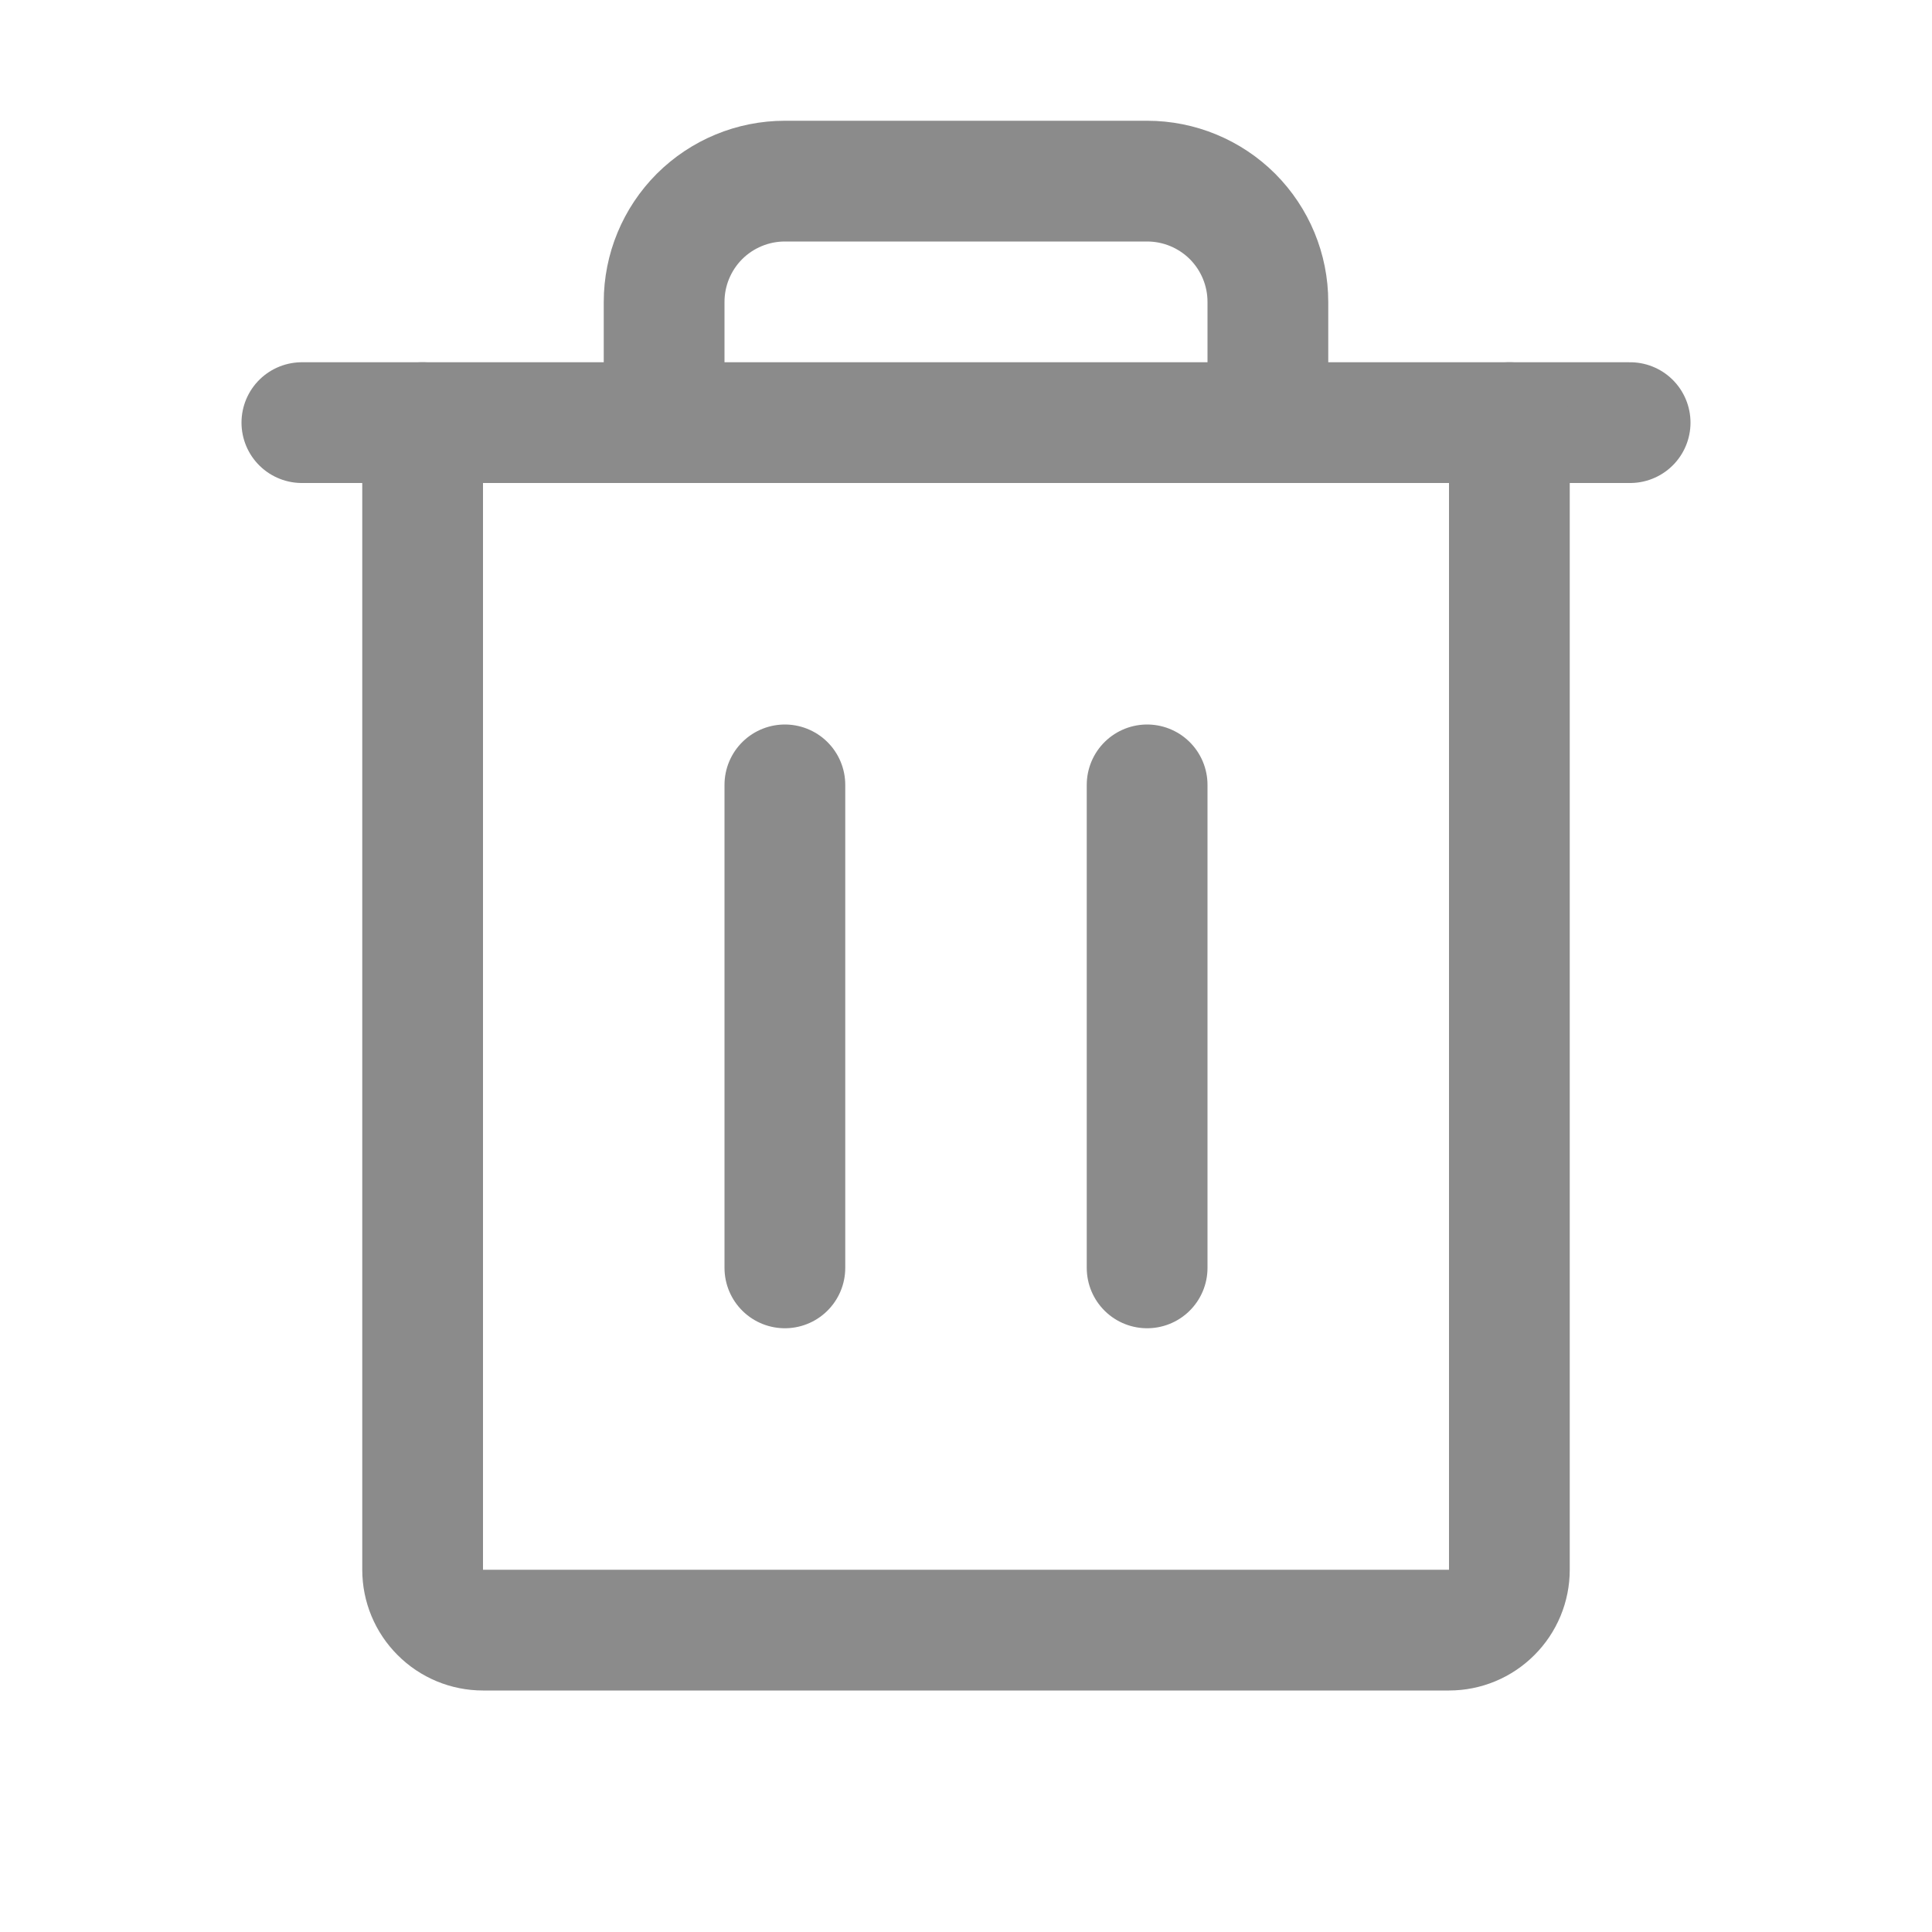 <svg width="24" height="24" viewBox="0 0 24 24" fill="none" xmlns="http://www.w3.org/2000/svg">
<path d="M20.25 5.25H3.75" stroke="#8B8B8B" stroke-width="1.5" stroke-linecap="round" stroke-linejoin="round"/>
<path d="M9.75 9.75V15.75" stroke="#8B8B8B" stroke-width="1.5" stroke-linecap="round" stroke-linejoin="round"/>
<path d="M14.25 9.75V15.75" stroke="#8B8B8B" stroke-width="1.5" stroke-linecap="round" stroke-linejoin="round"/>
<path d="M18.75 5.25V19.5C18.75 19.699 18.671 19.89 18.53 20.03C18.39 20.171 18.199 20.25 18 20.25H6C5.801 20.25 5.61 20.171 5.47 20.03C5.329 19.89 5.25 19.699 5.25 19.5V5.25" stroke="#8B8B8B" stroke-width="1.5" stroke-linecap="round" stroke-linejoin="round"/>
<path d="M15.75 5.25V3.75C15.75 3.352 15.592 2.971 15.311 2.689C15.029 2.408 14.648 2.25 14.25 2.25H9.75C9.352 2.25 8.971 2.408 8.689 2.689C8.408 2.971 8.25 3.352 8.25 3.75V5.25" stroke="#8B8B8B" stroke-width="1.5" stroke-linecap="round" stroke-linejoin="round"/>
</svg>
